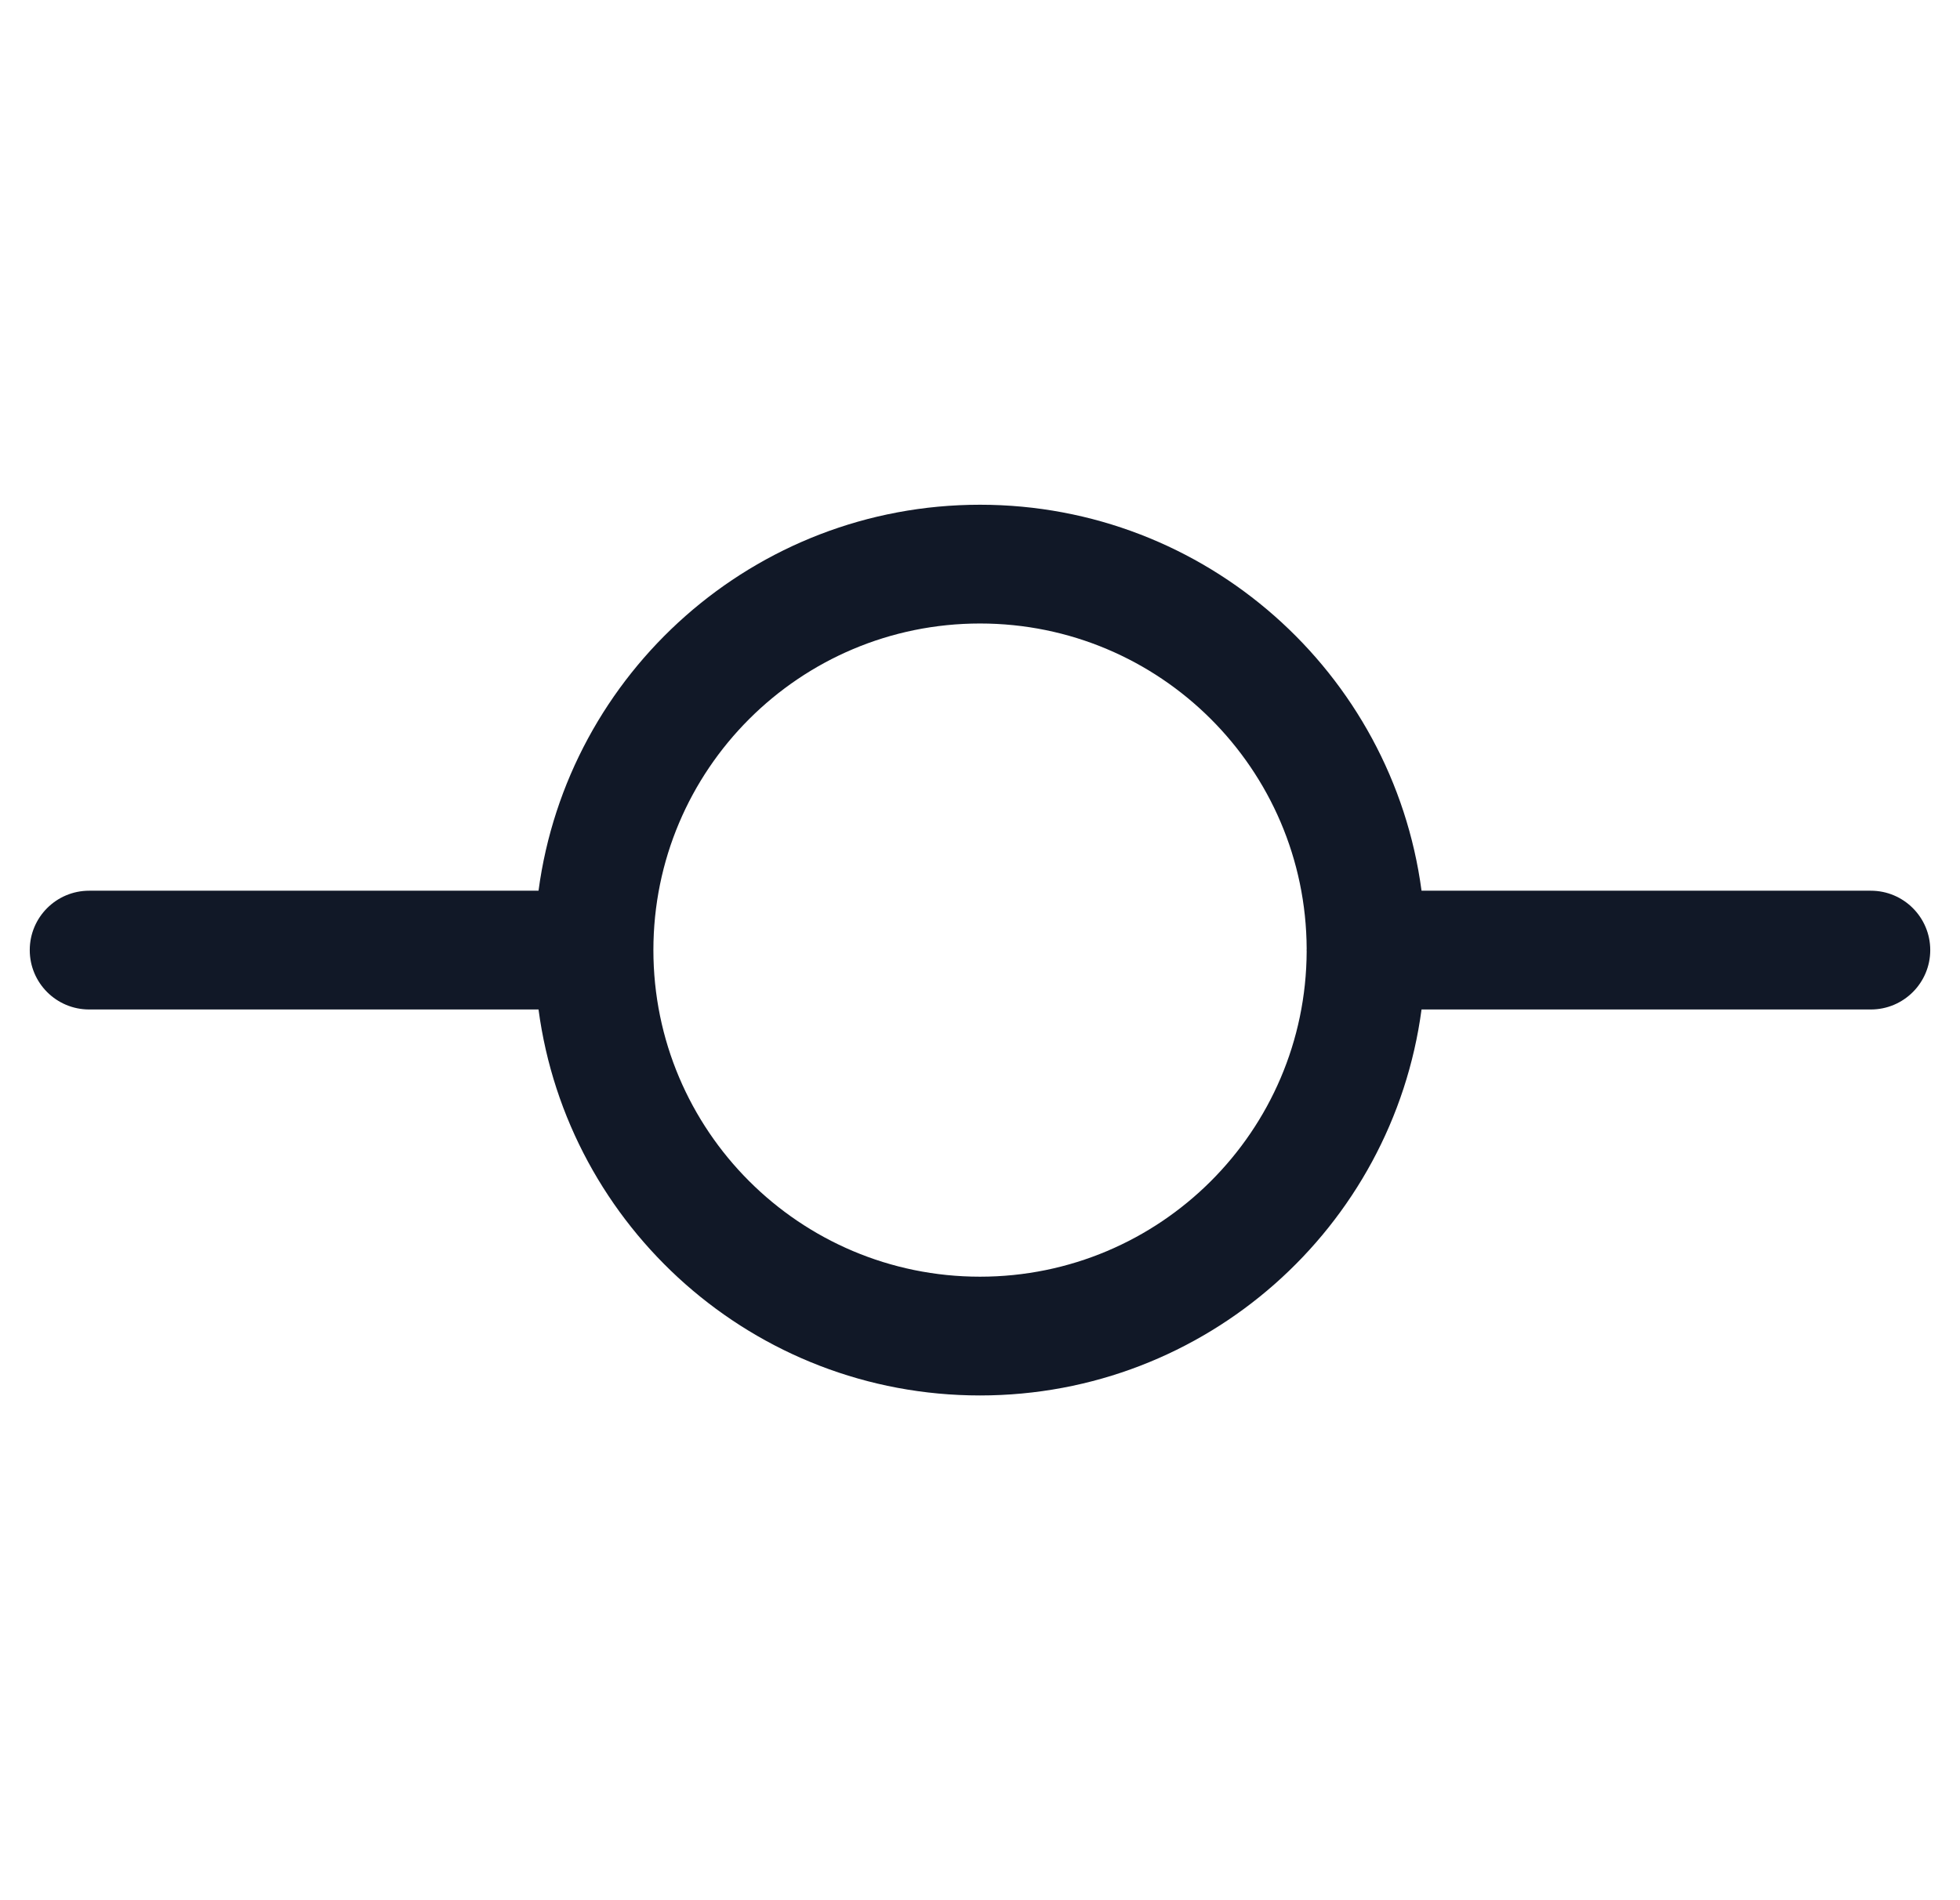 <svg width="33" height="32" viewBox="0 0 33 32" fill="none" xmlns="http://www.w3.org/2000/svg">
<path fill-rule="evenodd" clip-rule="evenodd" d="M16.5 10.5C13.463 10.5 11.001 12.963 11.001 16C11.001 19.037 13.463 21.5 16.5 21.5C19.53 21.5 21.988 19.049 22 16.022C22 16.015 21.999 16.007 21.999 16C21.999 15.992 22 15.985 22 15.978C21.988 12.951 19.53 10.5 16.5 10.5ZM23.934 15C23.445 11.331 20.303 8.5 16.5 8.5C12.697 8.5 9.556 11.331 9.067 15H1.501C0.948 15 0.501 15.448 0.501 16C0.501 16.552 0.948 17 1.501 17H9.067C9.555 20.669 12.697 23.5 16.5 23.5C20.303 23.5 23.445 20.669 23.934 17H31.499C32.051 17 32.499 16.552 32.499 16C32.499 15.448 32.051 15 31.499 15H23.934Z" fill="#111827"/>
</svg>
